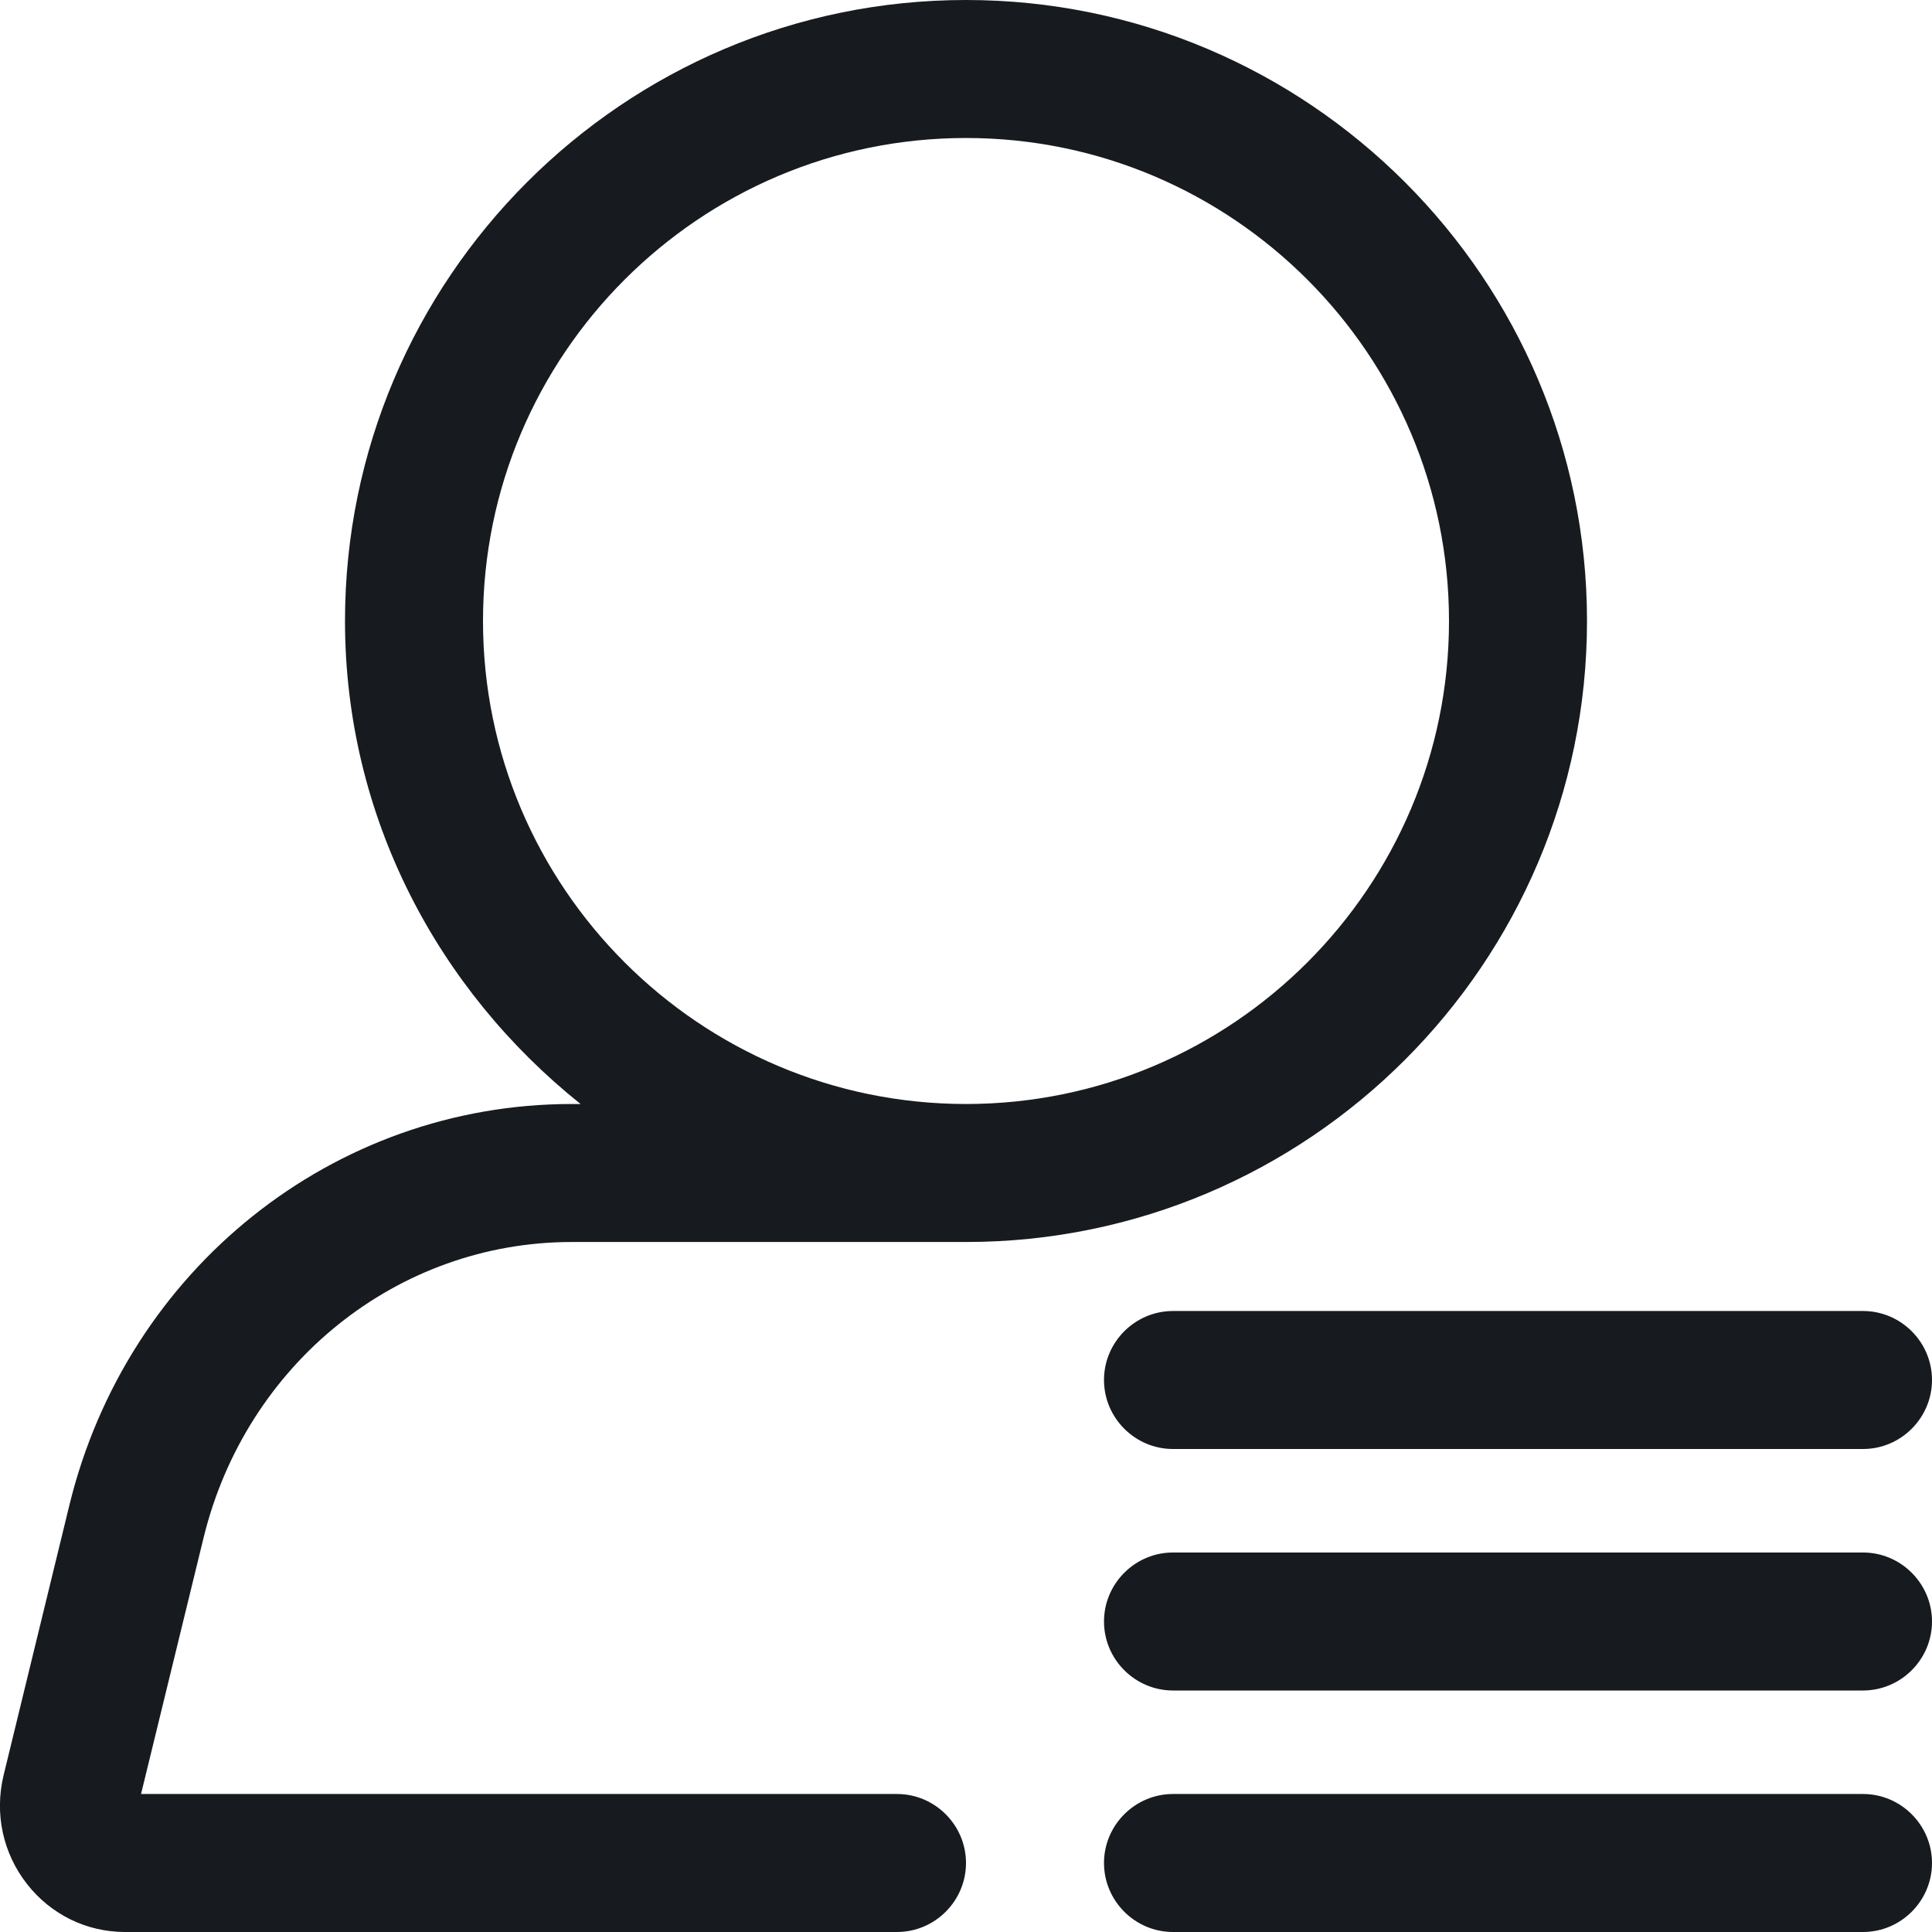 <?xml version="1.0" encoding="UTF-8"?>
<svg width="14px" height="14px" viewBox="0 0 14 14" version="1.1" xmlns="http://www.w3.org/2000/svg" xmlns:xlink="http://www.w3.org/1999/xlink">
    <!-- Generator: Sketch 60.1 (88133) - https://sketch.com -->
    <title>meetings/participant-list_14</title>
    <desc>Created with Sketch.</desc>
    <g id="meetings/participant-list_14" stroke="none" stroke-width="1" fill="none" fill-rule="evenodd">
        <path d="M4.143,9 L7,9 C9.481,9 11.5,6.981 11.5,4.5 C11.5,2.019 9.481,0 7,0 C4.519,0 2.5,2.019 2.5,4.5 C2.5,5.921 3.175,7.175 4.207,8 L4.143,8 C2.417,8 0.921,9.195 0.503,10.906 L0.026,12.864 C-0.041,13.143 0.021,13.43 0.197,13.654 C0.37,13.874 0.628,14 0.906,14 L6.5,14 C6.775,14 7,13.775 7,13.5 C7,13.225 6.775,13 6.5,13 L1.022,13 L1.475,11.144 C1.783,9.881 2.88,9 4.143,9 M3.5,4.5 C3.5,2.57 5.07,1 7,1 C8.93,1 10.5,2.57 10.5,4.5 C10.5,6.43 8.93,8 7,8 C5.07,8 3.5,6.43 3.5,4.5 M13.5,13 L8.5,13 C8.225,13 8,13.225 8,13.5 C8,13.775 8.225,14 8.5,14 L13.5,14 C13.775,14 14,13.775 14,13.5 C14,13.225 13.775,13 13.5,13 M8,11.75 C8,12.025 8.225,12.25 8.5,12.25 L13.5,12.25 C13.775,12.25 14,12.025 14,11.75 C14,11.475 13.775,11.25 13.5,11.25 L8.5,11.25 C8.225,11.25 8,11.475 8,11.75 M8,10 C8,10.275 8.225,10.5 8.5,10.5 L13.5,10.5 C13.775,10.5 14,10.275 14,10 C14,9.725 13.775,9.5 13.5,9.5 L8.5,9.5 C8.225,9.5 8,9.725 8,10" id="fill" fill="#171B1F"></path>
    </g>
</svg>